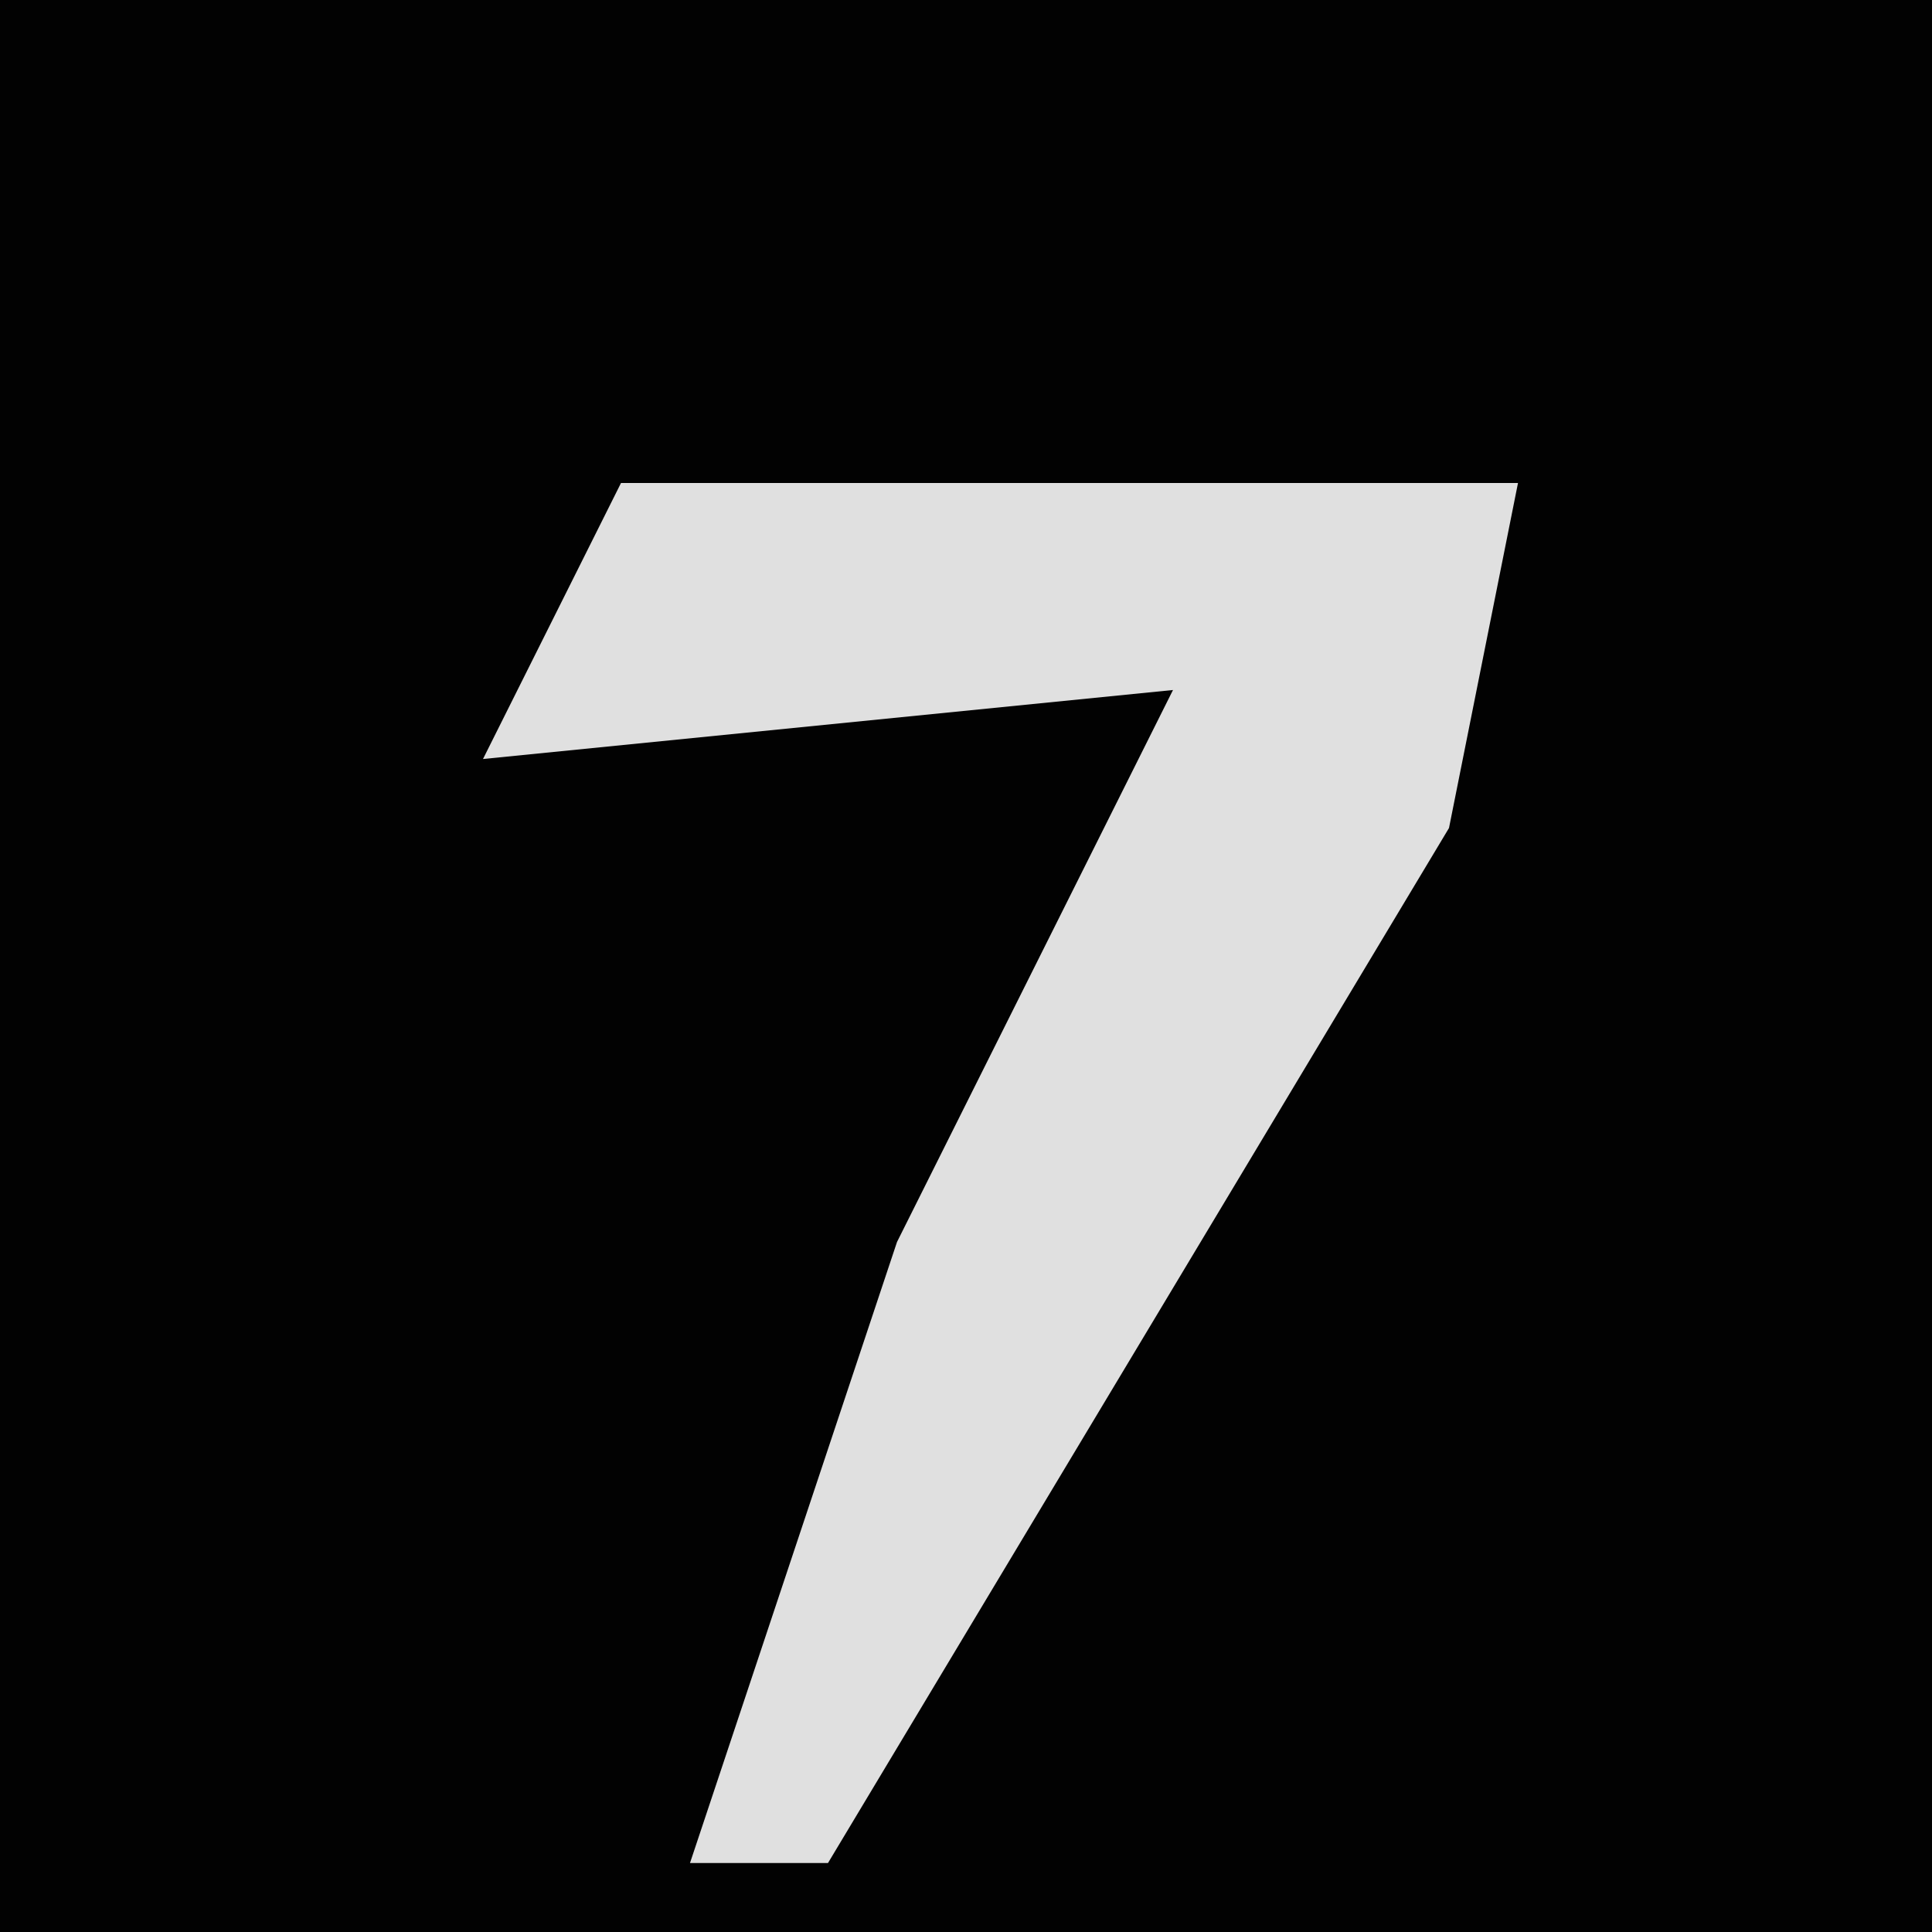 <?xml version="1.0" encoding="UTF-8"?>
<svg version="1.1" xmlns="http://www.w3.org/2000/svg" width="28" height="28">
<path d="M0,0 L28,0 L28,28 L0,28 Z " fill="#020202" transform="translate(0,0)"/>
<path d="M0,0 L13,0 L12,5 L6,15 L3,20 L1,20 L4,11 L8,3 L-2,4 Z " fill="#E0E0E0" transform="translate(9,7)"/>
</svg>
